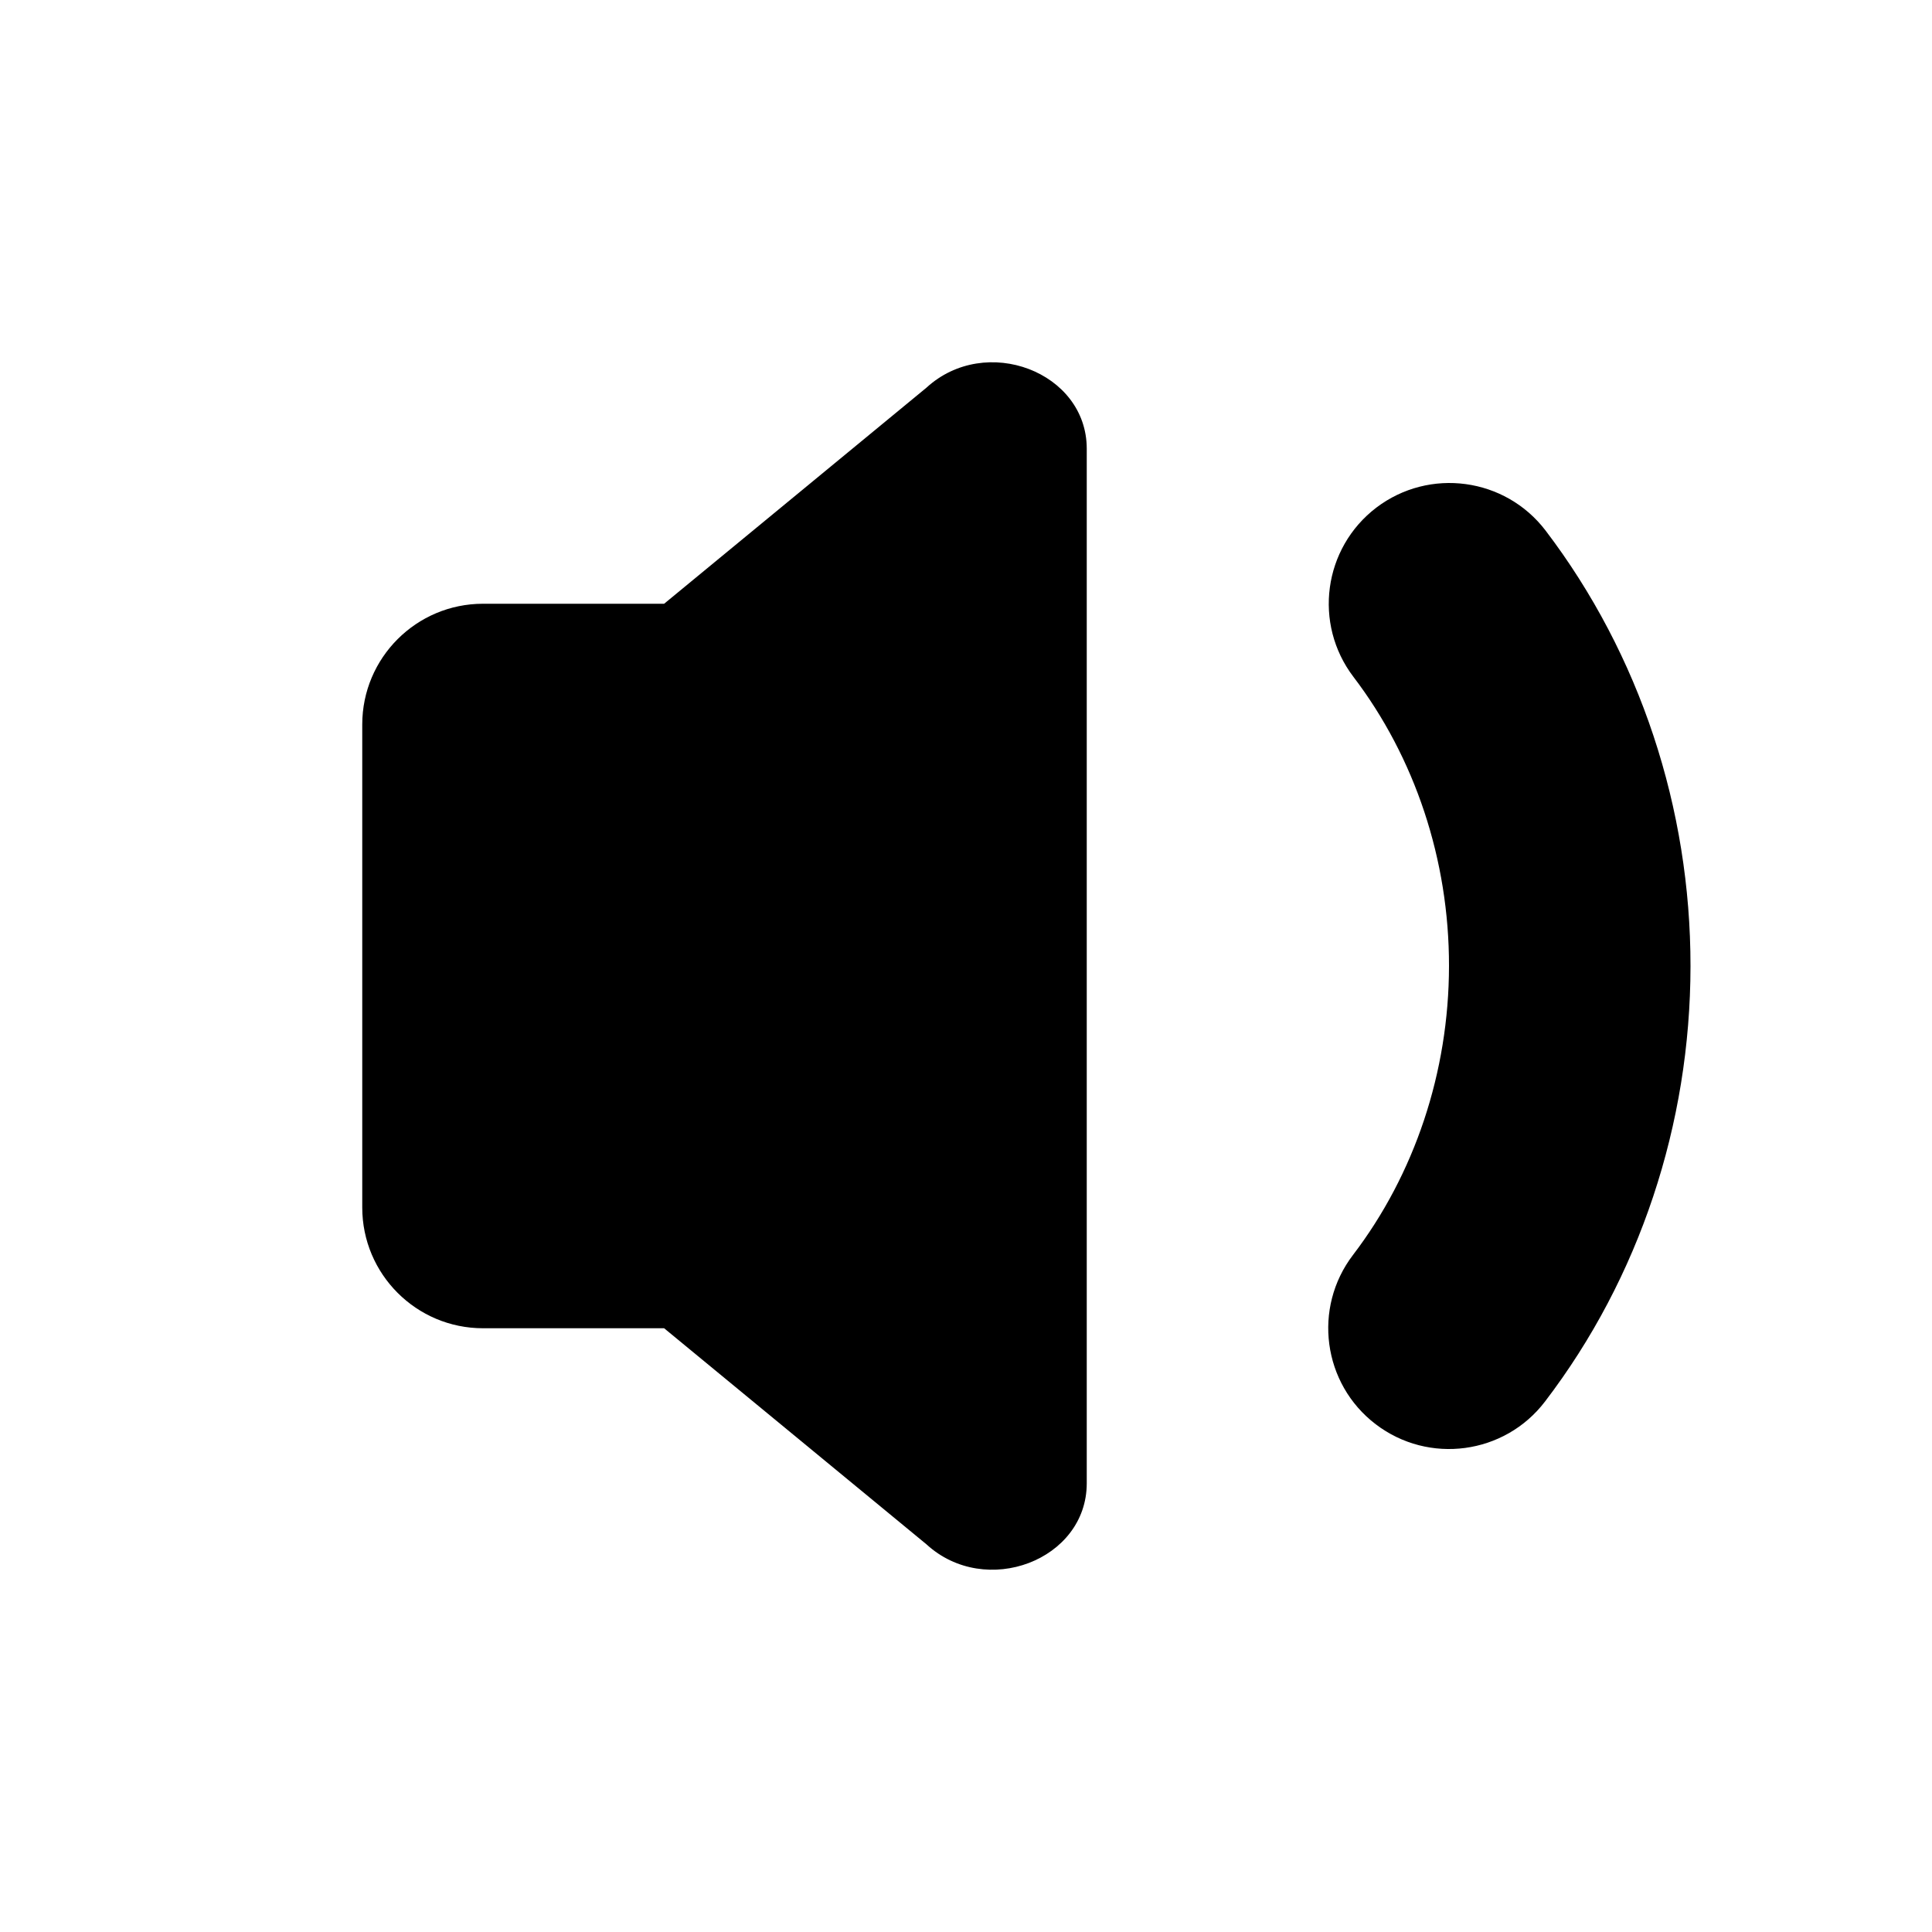 <!-- ##color:mono ##group:media -->
<svg viewBox="0 0 16 16" xmlns="http://www.w3.org/2000/svg">
  <path
    d="M5.5 5L7.672 3.211C8.162 2.761 9 3.079 9 3.716V12.284C9 12.921 8.162 13.239 7.672 12.789L5.5 11H4C3.448 11 3 10.552 3 10V6C3 5.448 3.448 5 4 5L5.5 5Z"
  />
  <path
    d="M12.8 4.394C12.465 3.955 11.838 3.87 11.398 4.204C10.959 4.539 10.874 5.166 11.209 5.606C11.717 6.273 12.001 7.119 12 8C11.999 8.881 11.714 9.726 11.205 10.393C10.87 10.832 10.954 11.46 11.393 11.795C11.832 12.13 12.46 12.046 12.795 11.607C13.578 10.582 13.999 9.308 14 8.002C14.001 6.695 13.581 5.421 12.8 4.394Z"
  />
</svg>
